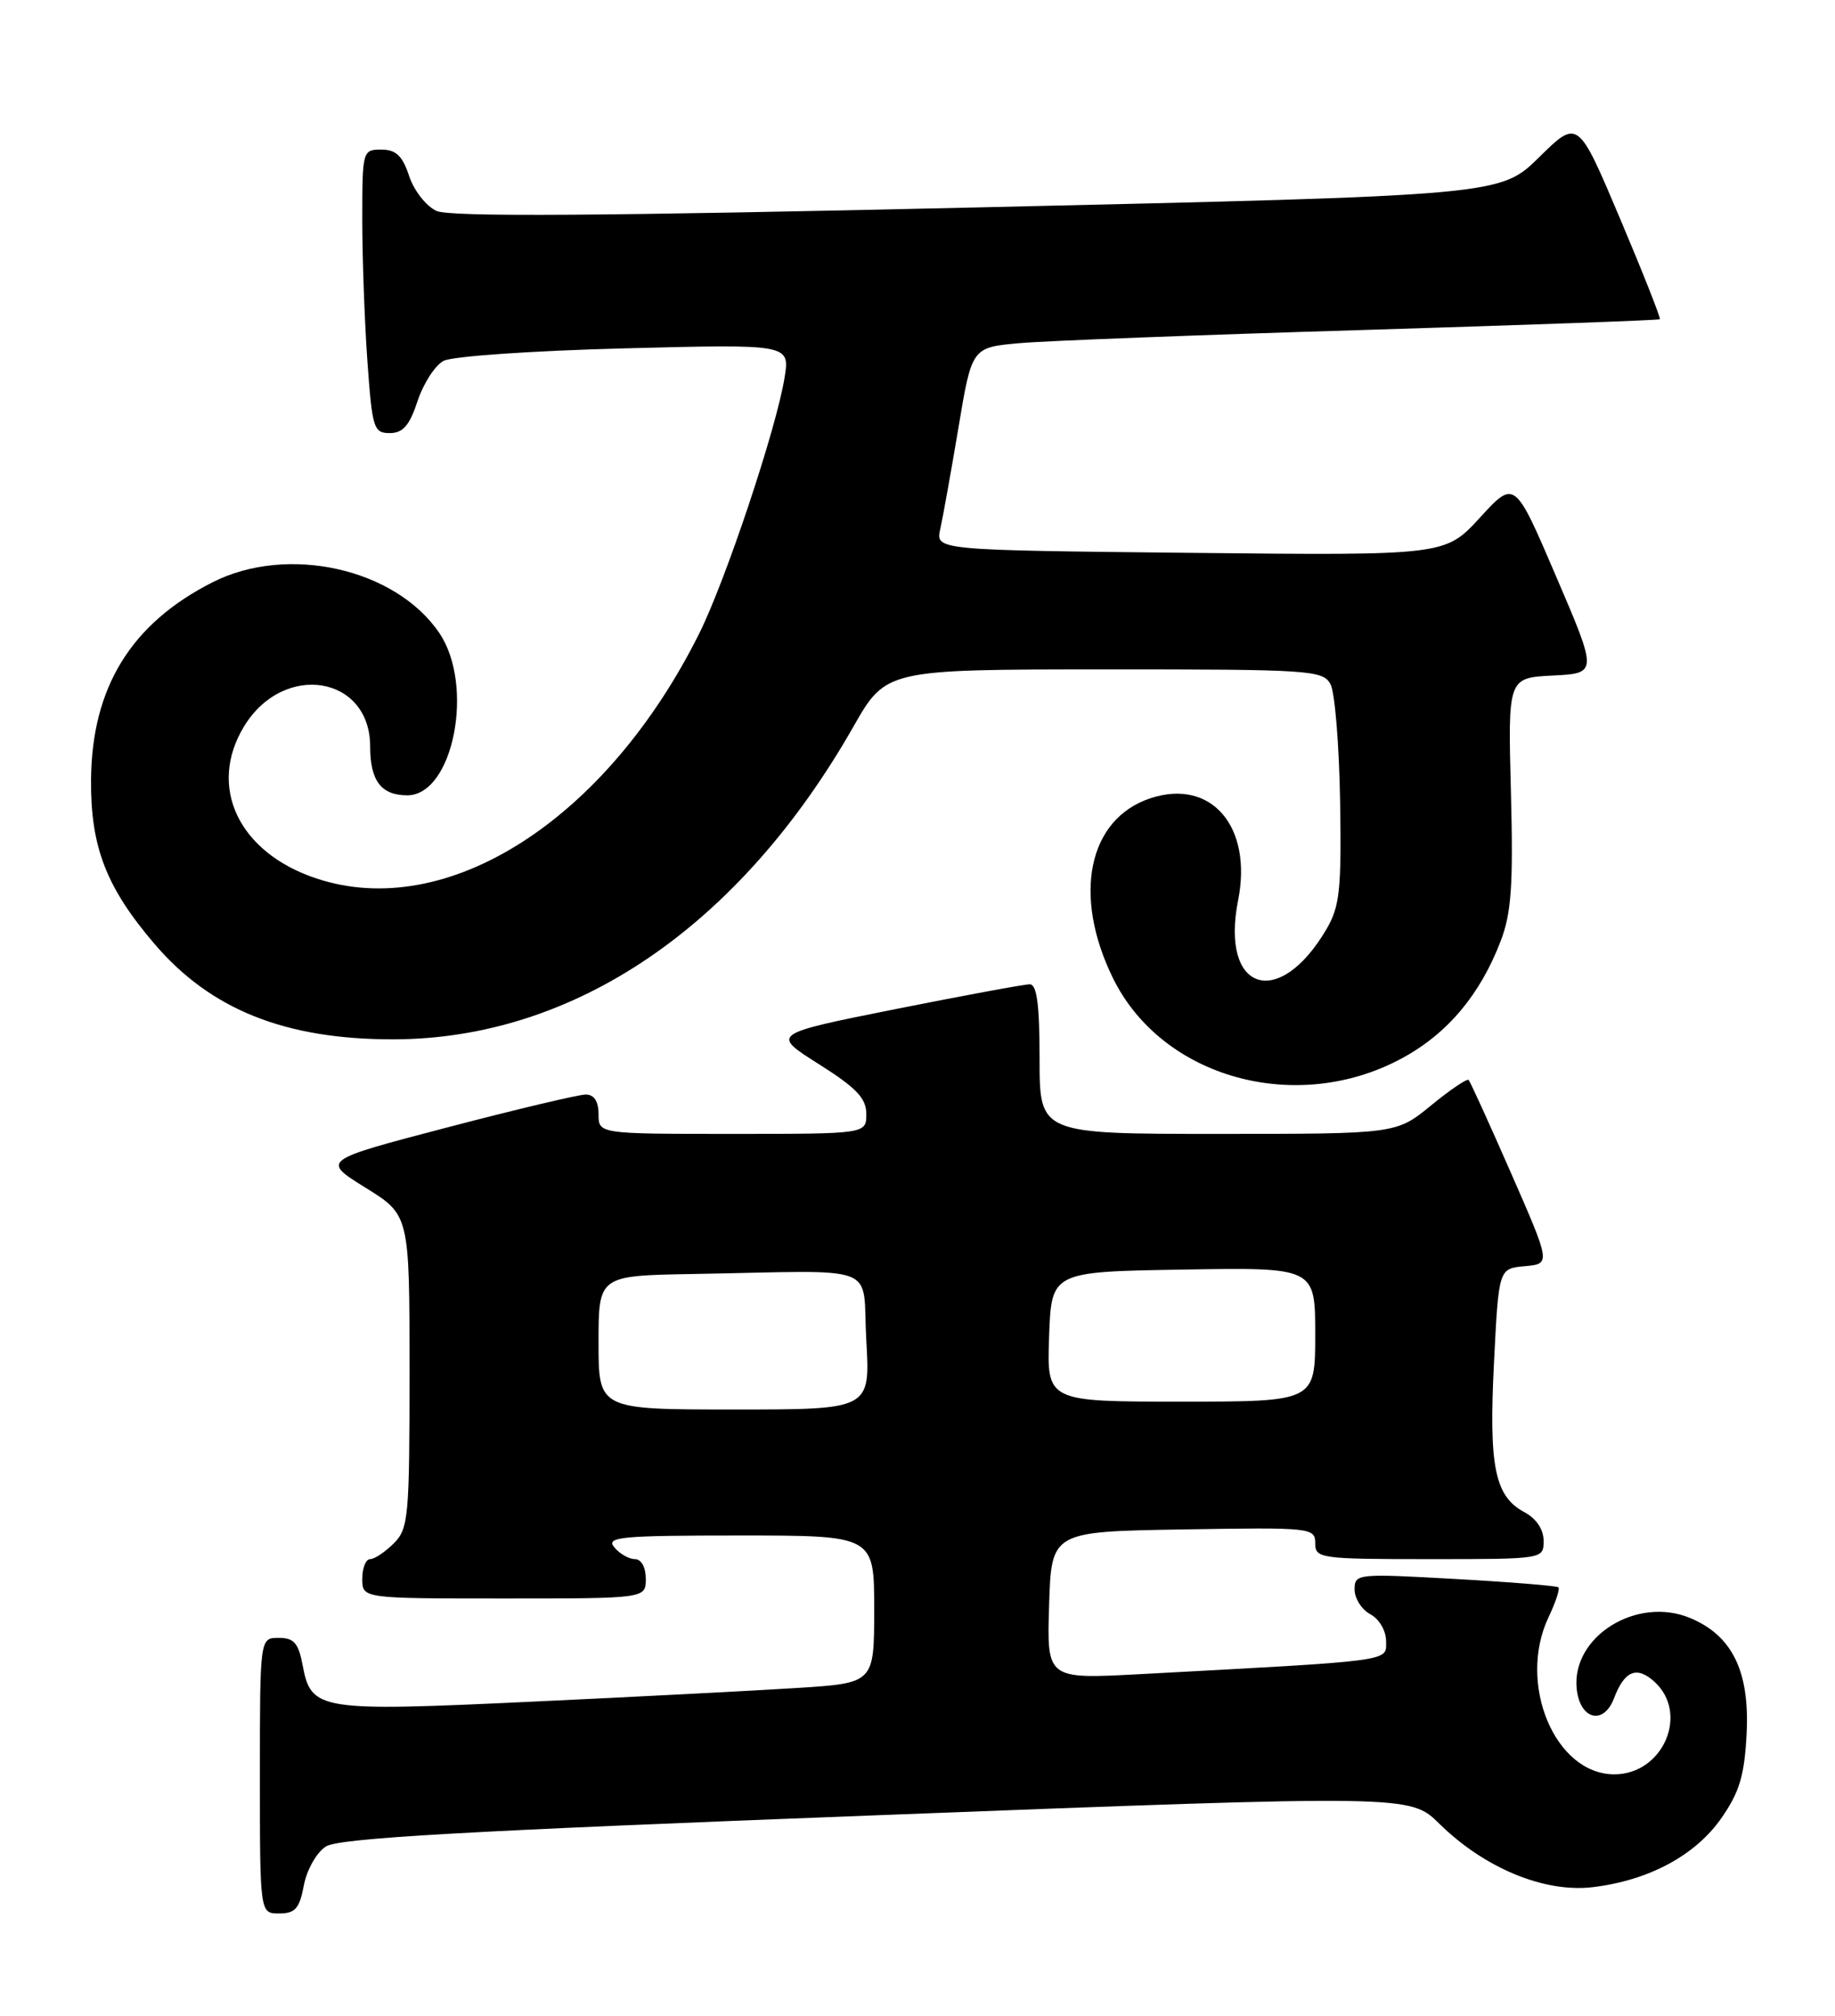 <?xml version="1.0" encoding="UTF-8" standalone="no"?>
<!DOCTYPE svg PUBLIC "-//W3C//DTD SVG 1.1//EN" "http://www.w3.org/Graphics/SVG/1.1/DTD/svg11.dtd" >
<svg xmlns="http://www.w3.org/2000/svg" xmlns:xlink="http://www.w3.org/1999/xlink" version="1.1" viewBox="0 0 233 256">
 <g >
 <path fill="currentColor"
d=" M 38.58 239.44 C 38.95 237.46 40.19 235.27 41.37 234.50 C 43.02 233.43 58.74 232.54 111.27 230.53 C 179.03 227.93 179.03 227.93 182.77 231.61 C 188.49 237.24 196.09 240.39 202.23 239.66 C 209.36 238.81 215.30 235.62 218.61 230.84 C 220.89 227.55 221.51 225.44 221.78 220.12 C 222.17 212.24 219.95 207.71 214.61 205.48 C 207.85 202.66 199.55 207.81 200.20 214.44 C 200.59 218.38 203.61 219.16 204.94 215.67 C 206.27 212.17 207.82 211.53 210.06 213.56 C 214.52 217.59 211.18 225.33 204.98 225.33 C 197.44 225.33 192.63 213.81 196.63 205.37 C 197.53 203.48 198.09 201.77 197.88 201.58 C 197.67 201.39 191.76 200.91 184.75 200.52 C 172.30 199.82 172.00 199.85 172.00 201.86 C 172.00 203.00 172.90 204.41 174.00 205.00 C 175.13 205.61 176.00 207.09 176.00 208.43 C 176.00 211.03 177.30 210.86 144.71 212.61 C 132.92 213.24 132.92 213.24 133.21 203.87 C 133.50 194.50 133.50 194.50 150.25 194.23 C 166.49 193.96 167.00 194.01 167.00 195.98 C 167.00 197.91 167.61 198.00 181.50 198.00 C 196.00 198.00 196.00 198.00 196.00 195.67 C 196.00 194.22 195.07 192.84 193.55 192.03 C 189.80 190.02 189.03 186.27 189.70 173.04 C 190.30 161.10 190.30 161.10 193.61 160.80 C 196.91 160.50 196.91 160.50 191.88 149.01 C 189.11 142.69 186.68 137.35 186.48 137.15 C 186.28 136.94 184.13 138.40 181.70 140.39 C 177.29 144.00 177.29 144.00 154.65 144.00 C 132.00 144.00 132.00 144.00 132.00 134.50 C 132.00 127.57 131.66 125.00 130.75 125.00 C 130.06 125.00 122.39 126.42 113.71 128.15 C 97.91 131.31 97.91 131.31 103.96 135.13 C 108.74 138.15 110.00 139.47 110.00 141.47 C 110.00 144.00 110.00 144.00 93.00 144.00 C 76.00 144.00 76.00 144.00 76.00 141.50 C 76.00 139.86 75.44 139.00 74.37 139.00 C 73.48 139.00 65.56 140.88 56.78 143.18 C 40.82 147.36 40.82 147.36 46.41 150.83 C 52.00 154.30 52.00 154.30 52.00 174.15 C 52.00 192.67 51.87 194.13 50.00 196.00 C 48.90 197.10 47.55 198.00 47.00 198.00 C 46.45 198.00 46.00 199.12 46.00 200.50 C 46.00 203.00 46.00 203.00 64.00 203.00 C 82.00 203.00 82.00 203.00 82.00 200.50 C 82.00 199.04 81.43 198.00 80.62 198.00 C 79.86 198.00 78.68 197.32 78.00 196.50 C 76.90 195.18 78.77 195.00 93.88 195.00 C 111.00 195.00 111.00 195.00 111.00 204.37 C 111.00 213.74 111.00 213.74 101.25 214.36 C 95.89 214.70 80.66 215.49 67.41 216.11 C 40.46 217.37 39.51 217.22 38.43 211.49 C 37.90 208.66 37.33 208.00 35.39 208.00 C 33.00 208.00 33.00 208.00 33.00 225.50 C 33.00 243.00 33.00 243.00 35.45 243.00 C 37.48 243.00 38.03 242.37 38.58 239.44 Z  M 178.06 134.37 C 183.81 131.25 187.95 126.31 190.56 119.48 C 191.91 115.94 192.16 112.40 191.85 100.60 C 191.47 86.08 191.47 86.08 197.17 85.79 C 202.86 85.50 202.86 85.50 197.59 73.21 C 192.33 60.92 192.33 60.92 187.92 65.73 C 183.50 70.55 183.50 70.55 151.15 70.21 C 118.79 69.87 118.79 69.87 119.39 67.19 C 119.72 65.71 120.76 59.91 121.70 54.31 C 123.40 44.12 123.40 44.12 129.45 43.58 C 132.78 43.28 152.38 42.53 173.00 41.91 C 193.62 41.28 210.62 40.67 210.76 40.54 C 210.90 40.42 208.62 34.65 205.69 27.72 C 200.36 15.12 200.36 15.12 195.43 19.97 C 190.50 24.82 190.50 24.82 124.15 26.34 C 76.31 27.44 57.14 27.56 55.43 26.79 C 54.12 26.19 52.56 24.21 51.95 22.35 C 51.10 19.78 50.28 19.00 48.42 19.00 C 46.04 19.00 46.00 19.15 46.00 27.85 C 46.00 32.71 46.29 40.81 46.65 45.85 C 47.26 54.40 47.44 55.00 49.49 55.00 C 51.16 55.00 52.00 54.04 53.02 50.94 C 53.76 48.70 55.24 46.40 56.32 45.83 C 57.41 45.24 67.66 44.54 79.30 44.24 C 100.30 43.70 100.30 43.70 99.62 47.96 C 98.59 54.40 92.14 73.73 88.76 80.50 C 76.94 104.16 56.76 117.07 40.18 111.56 C 30.29 108.28 26.32 99.91 31.00 92.23 C 36.01 84.02 47.00 85.79 47.00 94.80 C 47.00 99.15 48.40 101.00 51.71 101.00 C 57.57 101.00 60.31 87.00 55.75 80.34 C 50.16 72.17 36.50 69.13 27.00 73.94 C 16.65 79.18 11.66 87.29 11.56 99.00 C 11.49 107.55 13.48 112.70 19.65 119.91 C 26.78 128.24 36.25 132.01 49.96 131.99 C 72.91 131.95 93.88 117.70 108.35 92.30 C 112.50 85.02 112.50 85.02 140.21 85.01 C 166.36 85.00 167.99 85.11 168.94 86.89 C 169.50 87.93 170.04 94.60 170.16 101.73 C 170.34 112.97 170.12 115.11 168.44 117.98 C 162.38 128.33 154.92 125.91 157.21 114.33 C 159.07 104.95 153.78 98.81 146.06 101.38 C 138.18 104.00 136.16 113.68 141.31 124.20 C 147.53 136.91 164.66 141.66 178.06 134.37 Z  M 76.00 170.50 C 76.00 162.00 76.00 162.00 88.00 161.79 C 112.29 161.37 109.43 160.27 110.00 170.25 C 110.50 179.00 110.50 179.00 93.25 179.00 C 76.00 179.00 76.00 179.00 76.00 170.50 Z  M 133.21 169.75 C 133.50 161.50 133.50 161.50 150.25 161.23 C 167.00 160.95 167.00 160.95 167.00 169.48 C 167.00 178.00 167.00 178.00 149.96 178.00 C 132.92 178.00 132.92 178.00 133.21 169.75 Z "/>
</g>
</svg>